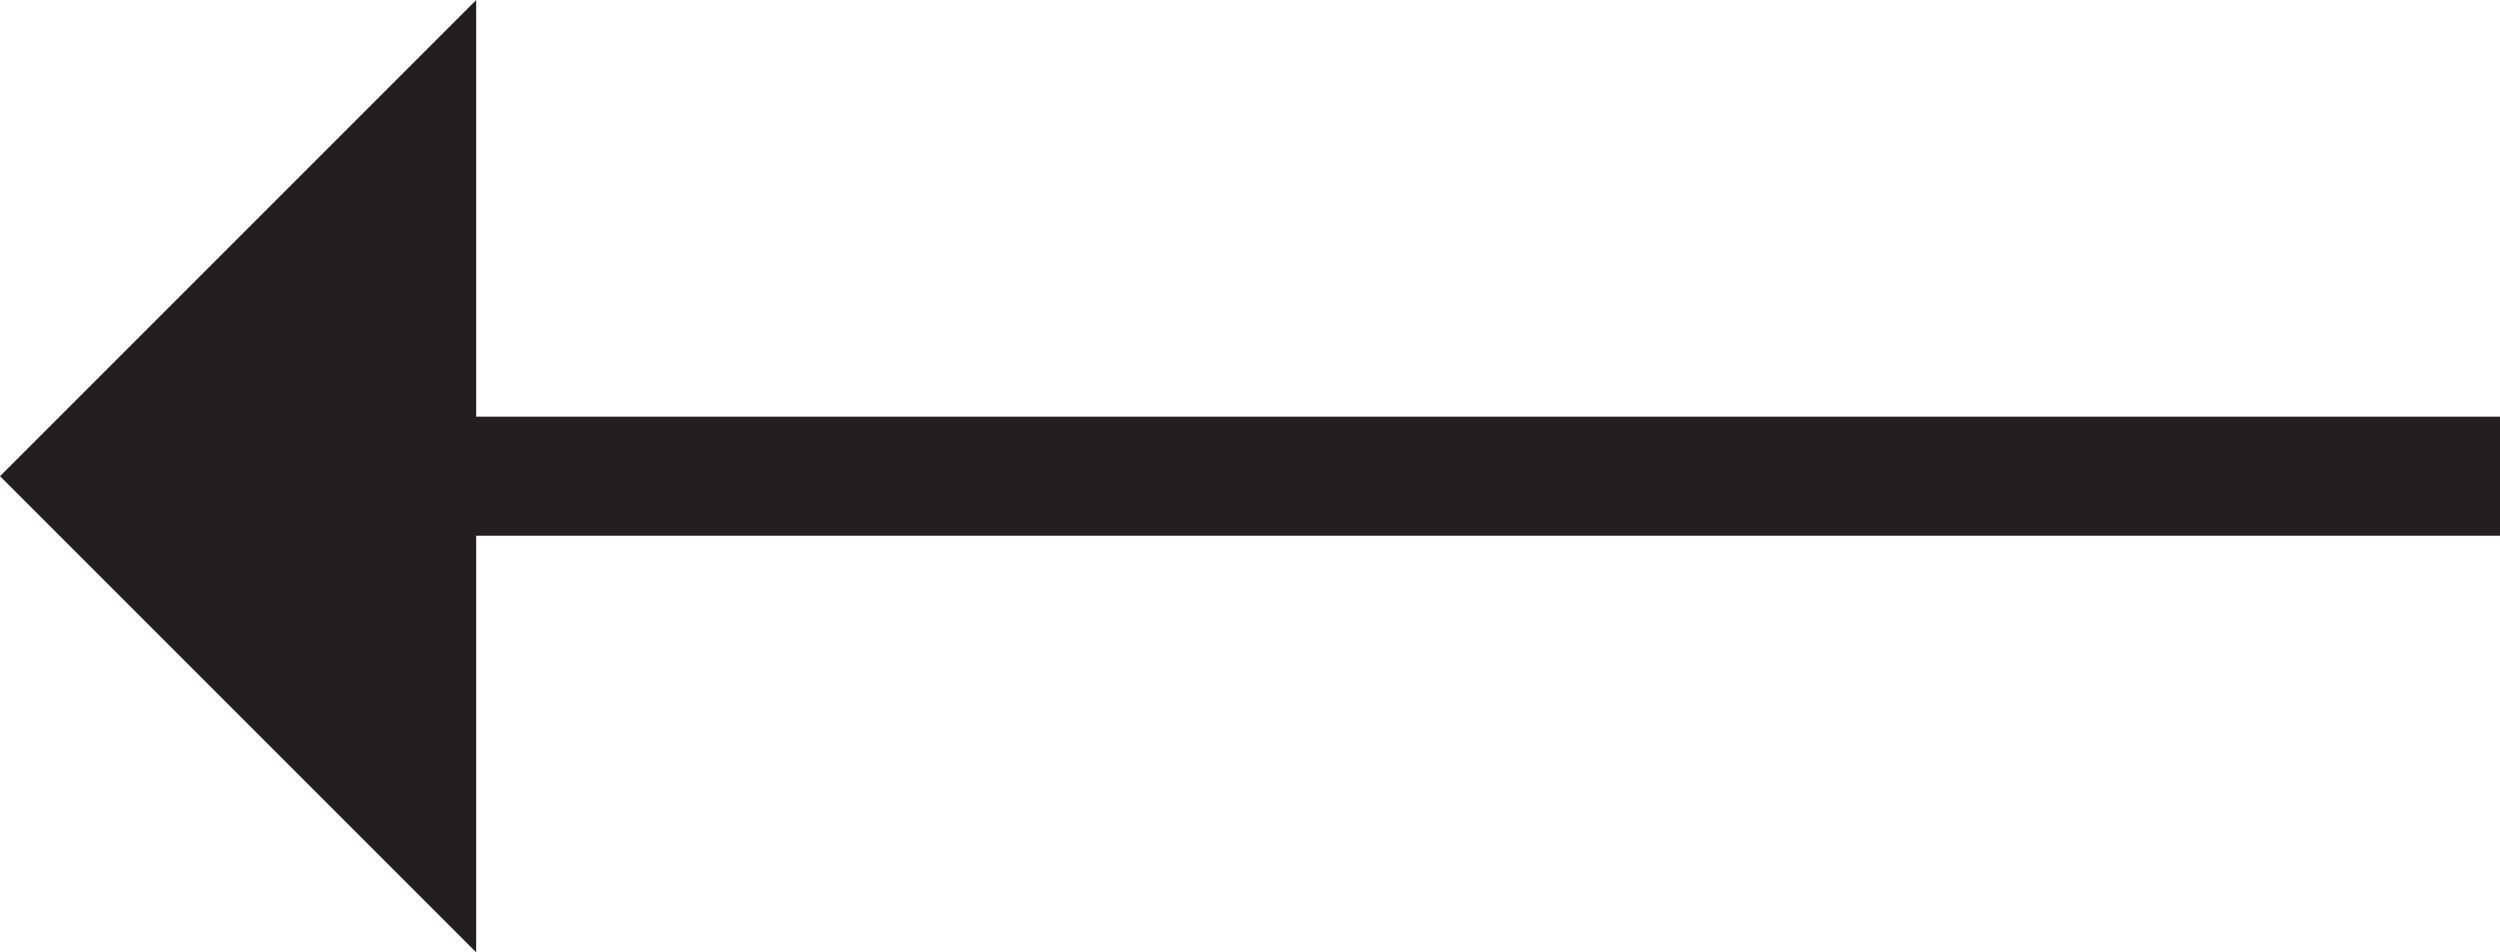 <?xml version="1.0" encoding="utf-8"?>
<!-- Generator: Adobe Illustrator 22.1.0, SVG Export Plug-In . SVG Version: 6.00 Build 0)  -->
<svg version="1.1" id="Layer_1" xmlns="http://www.w3.org/2000/svg" xmlns:xlink="http://www.w3.org/1999/xlink" x="0px" y="0px"
	 viewBox="0 0 21 8" style="enable-background:new 0 0 21 8;" xml:space="preserve">
<style type="text/css">
	.st0{fill:#231F20;}
</style>
<path class="st0" d="M4,4.5h17v-1H4V0L0,4l4,4V4.5z"/>
</svg>
